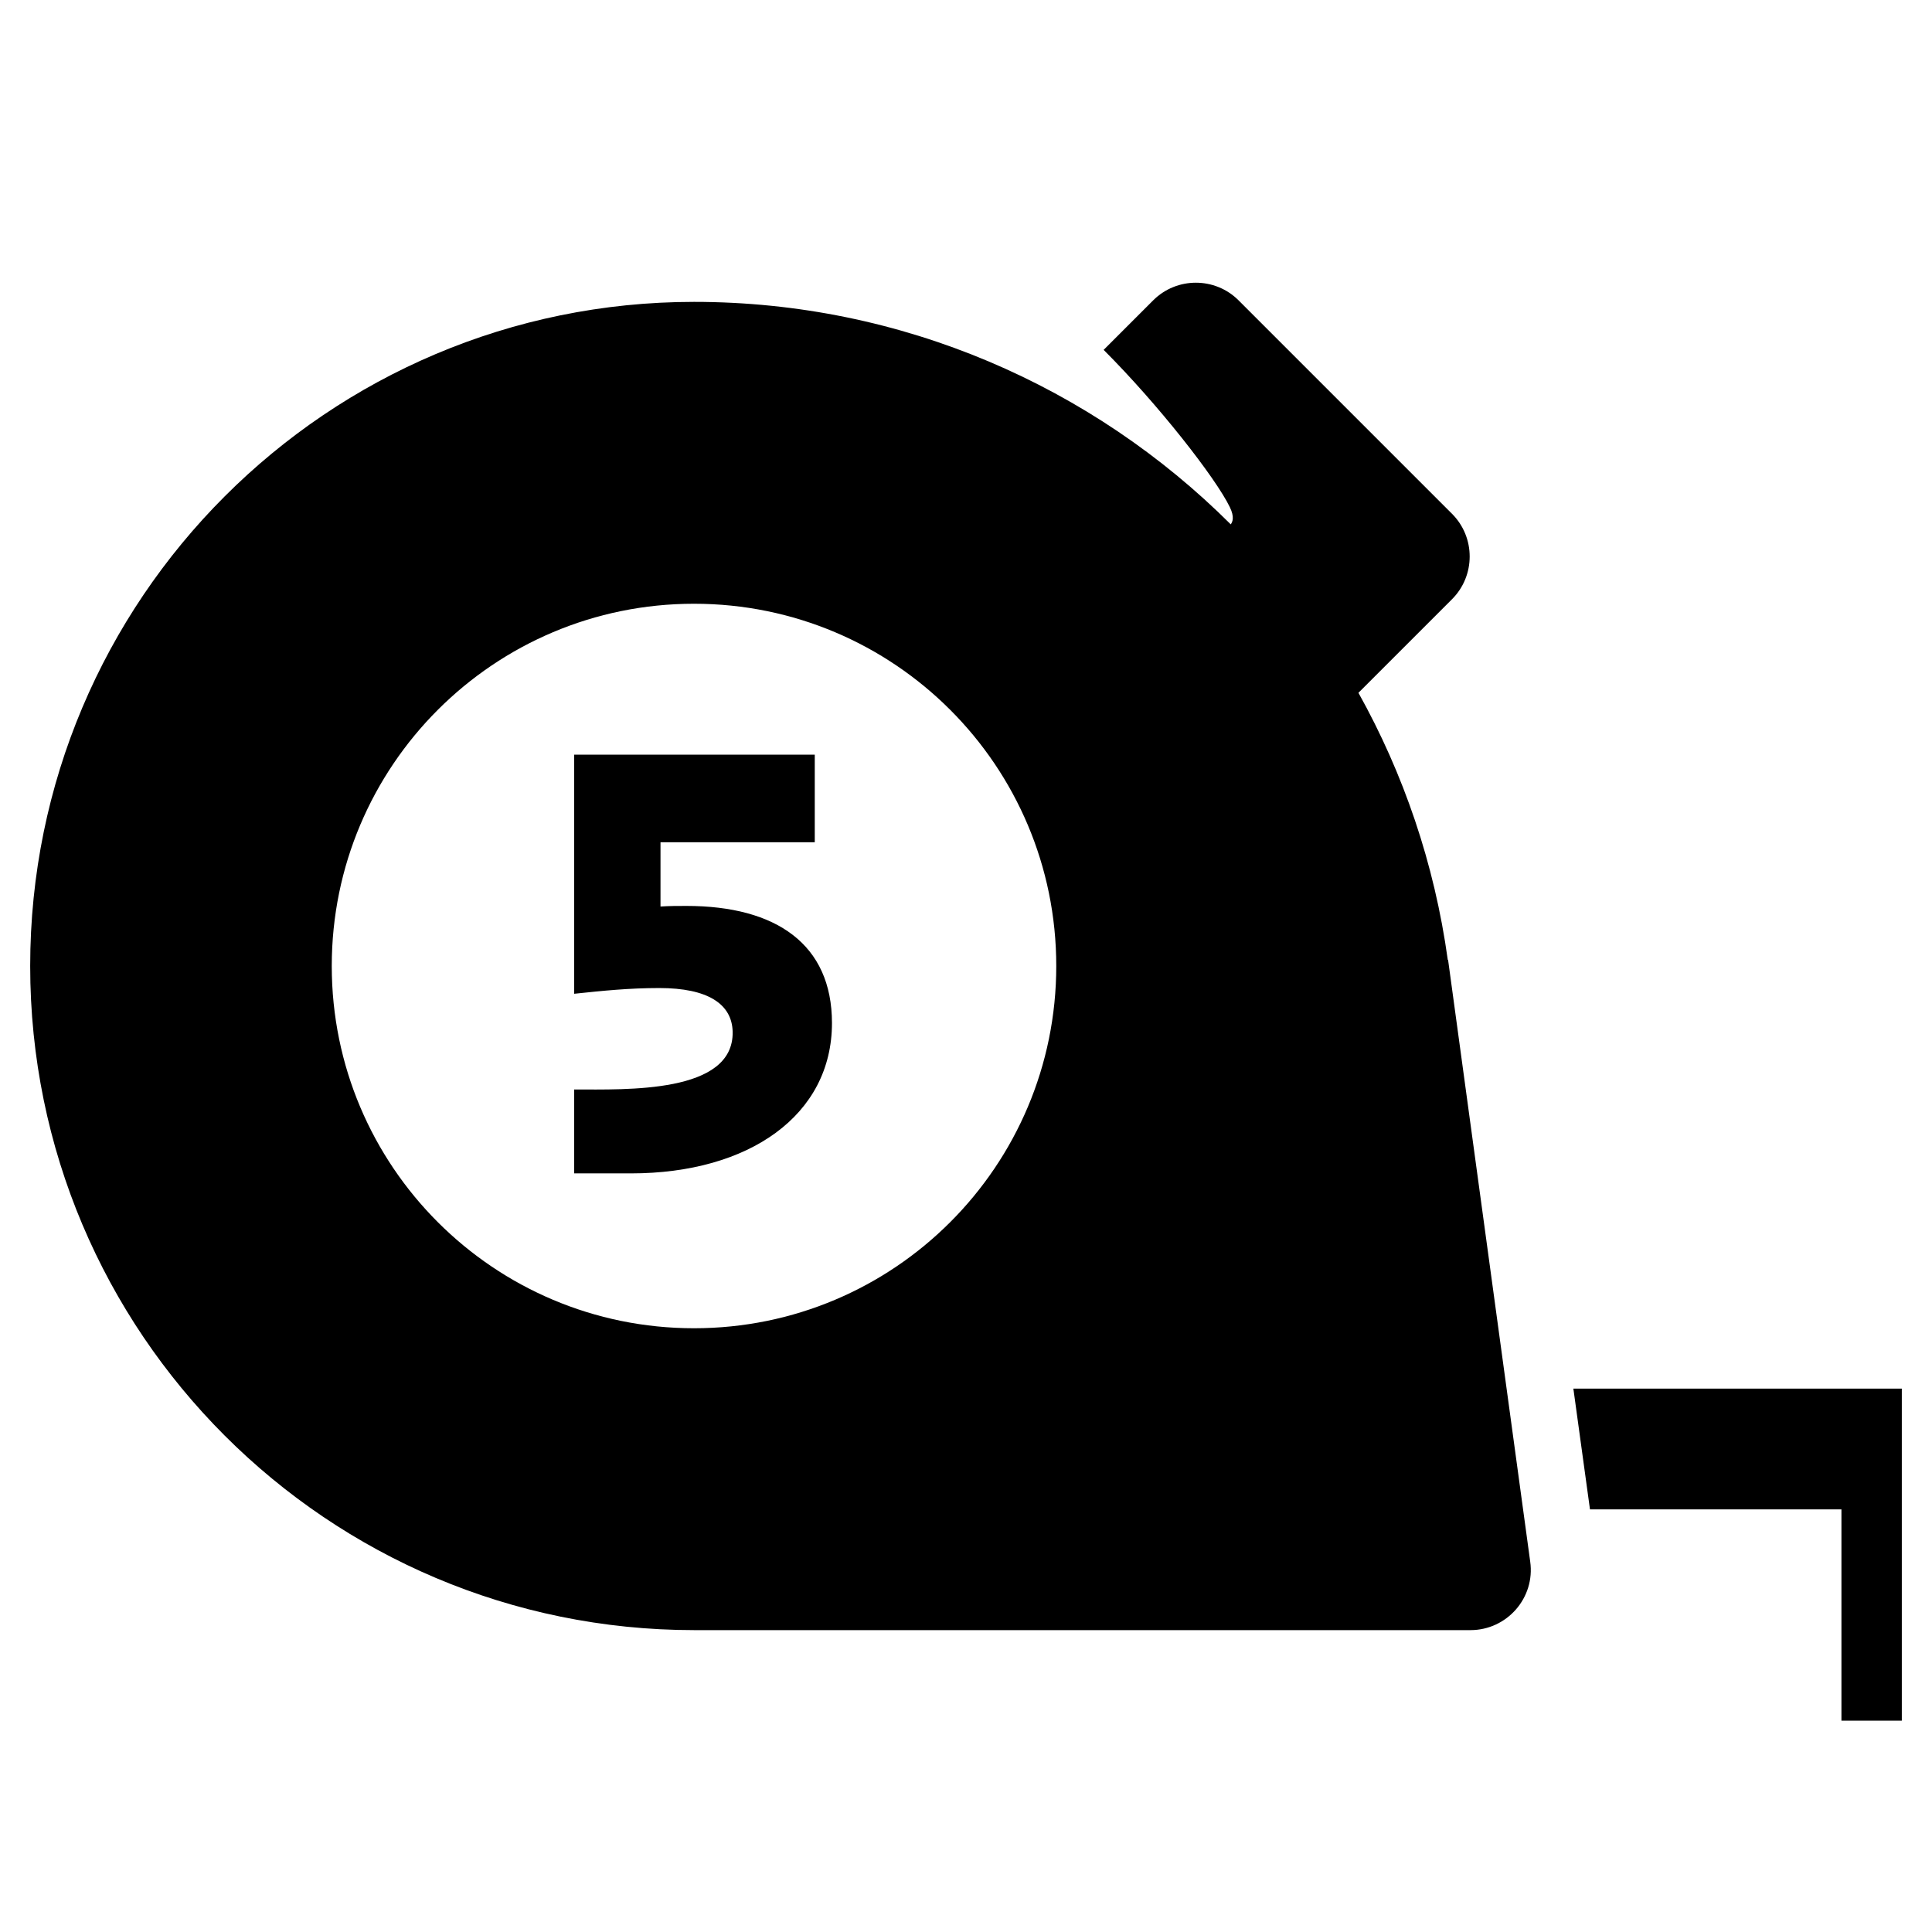 <?xml version="1.0" encoding="UTF-8"?><svg id="Laag_1" xmlns="http://www.w3.org/2000/svg" xmlns:xlink="http://www.w3.org/1999/xlink" viewBox="0 0 64 64"><defs><style>.cls-1{fill:none;}.cls-2{clip-path:url(#clippath);}.cls-3{clip-path:url(#clippath-1);}</style><clipPath id="clippath"><rect class="cls-1" width="64" height="64"/></clipPath><clipPath id="clippath-1"><rect class="cls-1" width="64" height="64"/></clipPath></defs><g class="cls-2"><g class="cls-3"><path d="M22.75,30.01c-.31,0-.58,0-.87,.02v-2.13h5.11v-2.9h-7.97v7.92c.94-.1,1.82-.19,2.82-.19,1.61,0,2.41,.53,2.43,1.45,.04,2.05-3.52,1.91-5.25,1.91v2.78h1.88c3.92,0,6.66-1.93,6.66-4.98,0-2.61-1.85-3.88-4.82-3.88m25.22,1.79c-.44-3.19-1.47-6.18-2.96-8.85l3.1-3.1c.78-.78,.78-2.05,0-2.83l-7.07-7.07c-.78-.78-2.05-.78-2.83,0l-1.64,1.64c1.81,1.81,3.71,4.24,4.18,5.21,.16,.33,.09,.49,.03,.57-4.58-4.57-10.89-7.37-17.78-7.37C10.85,10,1,19.85,1,32s9.85,22,22,22h25.71c1.21,0,2.15-1.07,1.98-2.27l-2.72-19.93Zm-24.97,12.2c-6.63,0-12-5.37-12-12s5.37-12,12-12,12,5.37,12,12-5.37,12-12,12m29.13,2l.55,4h8.33v7h2v-11h-10.87Z"/></g></g></svg>